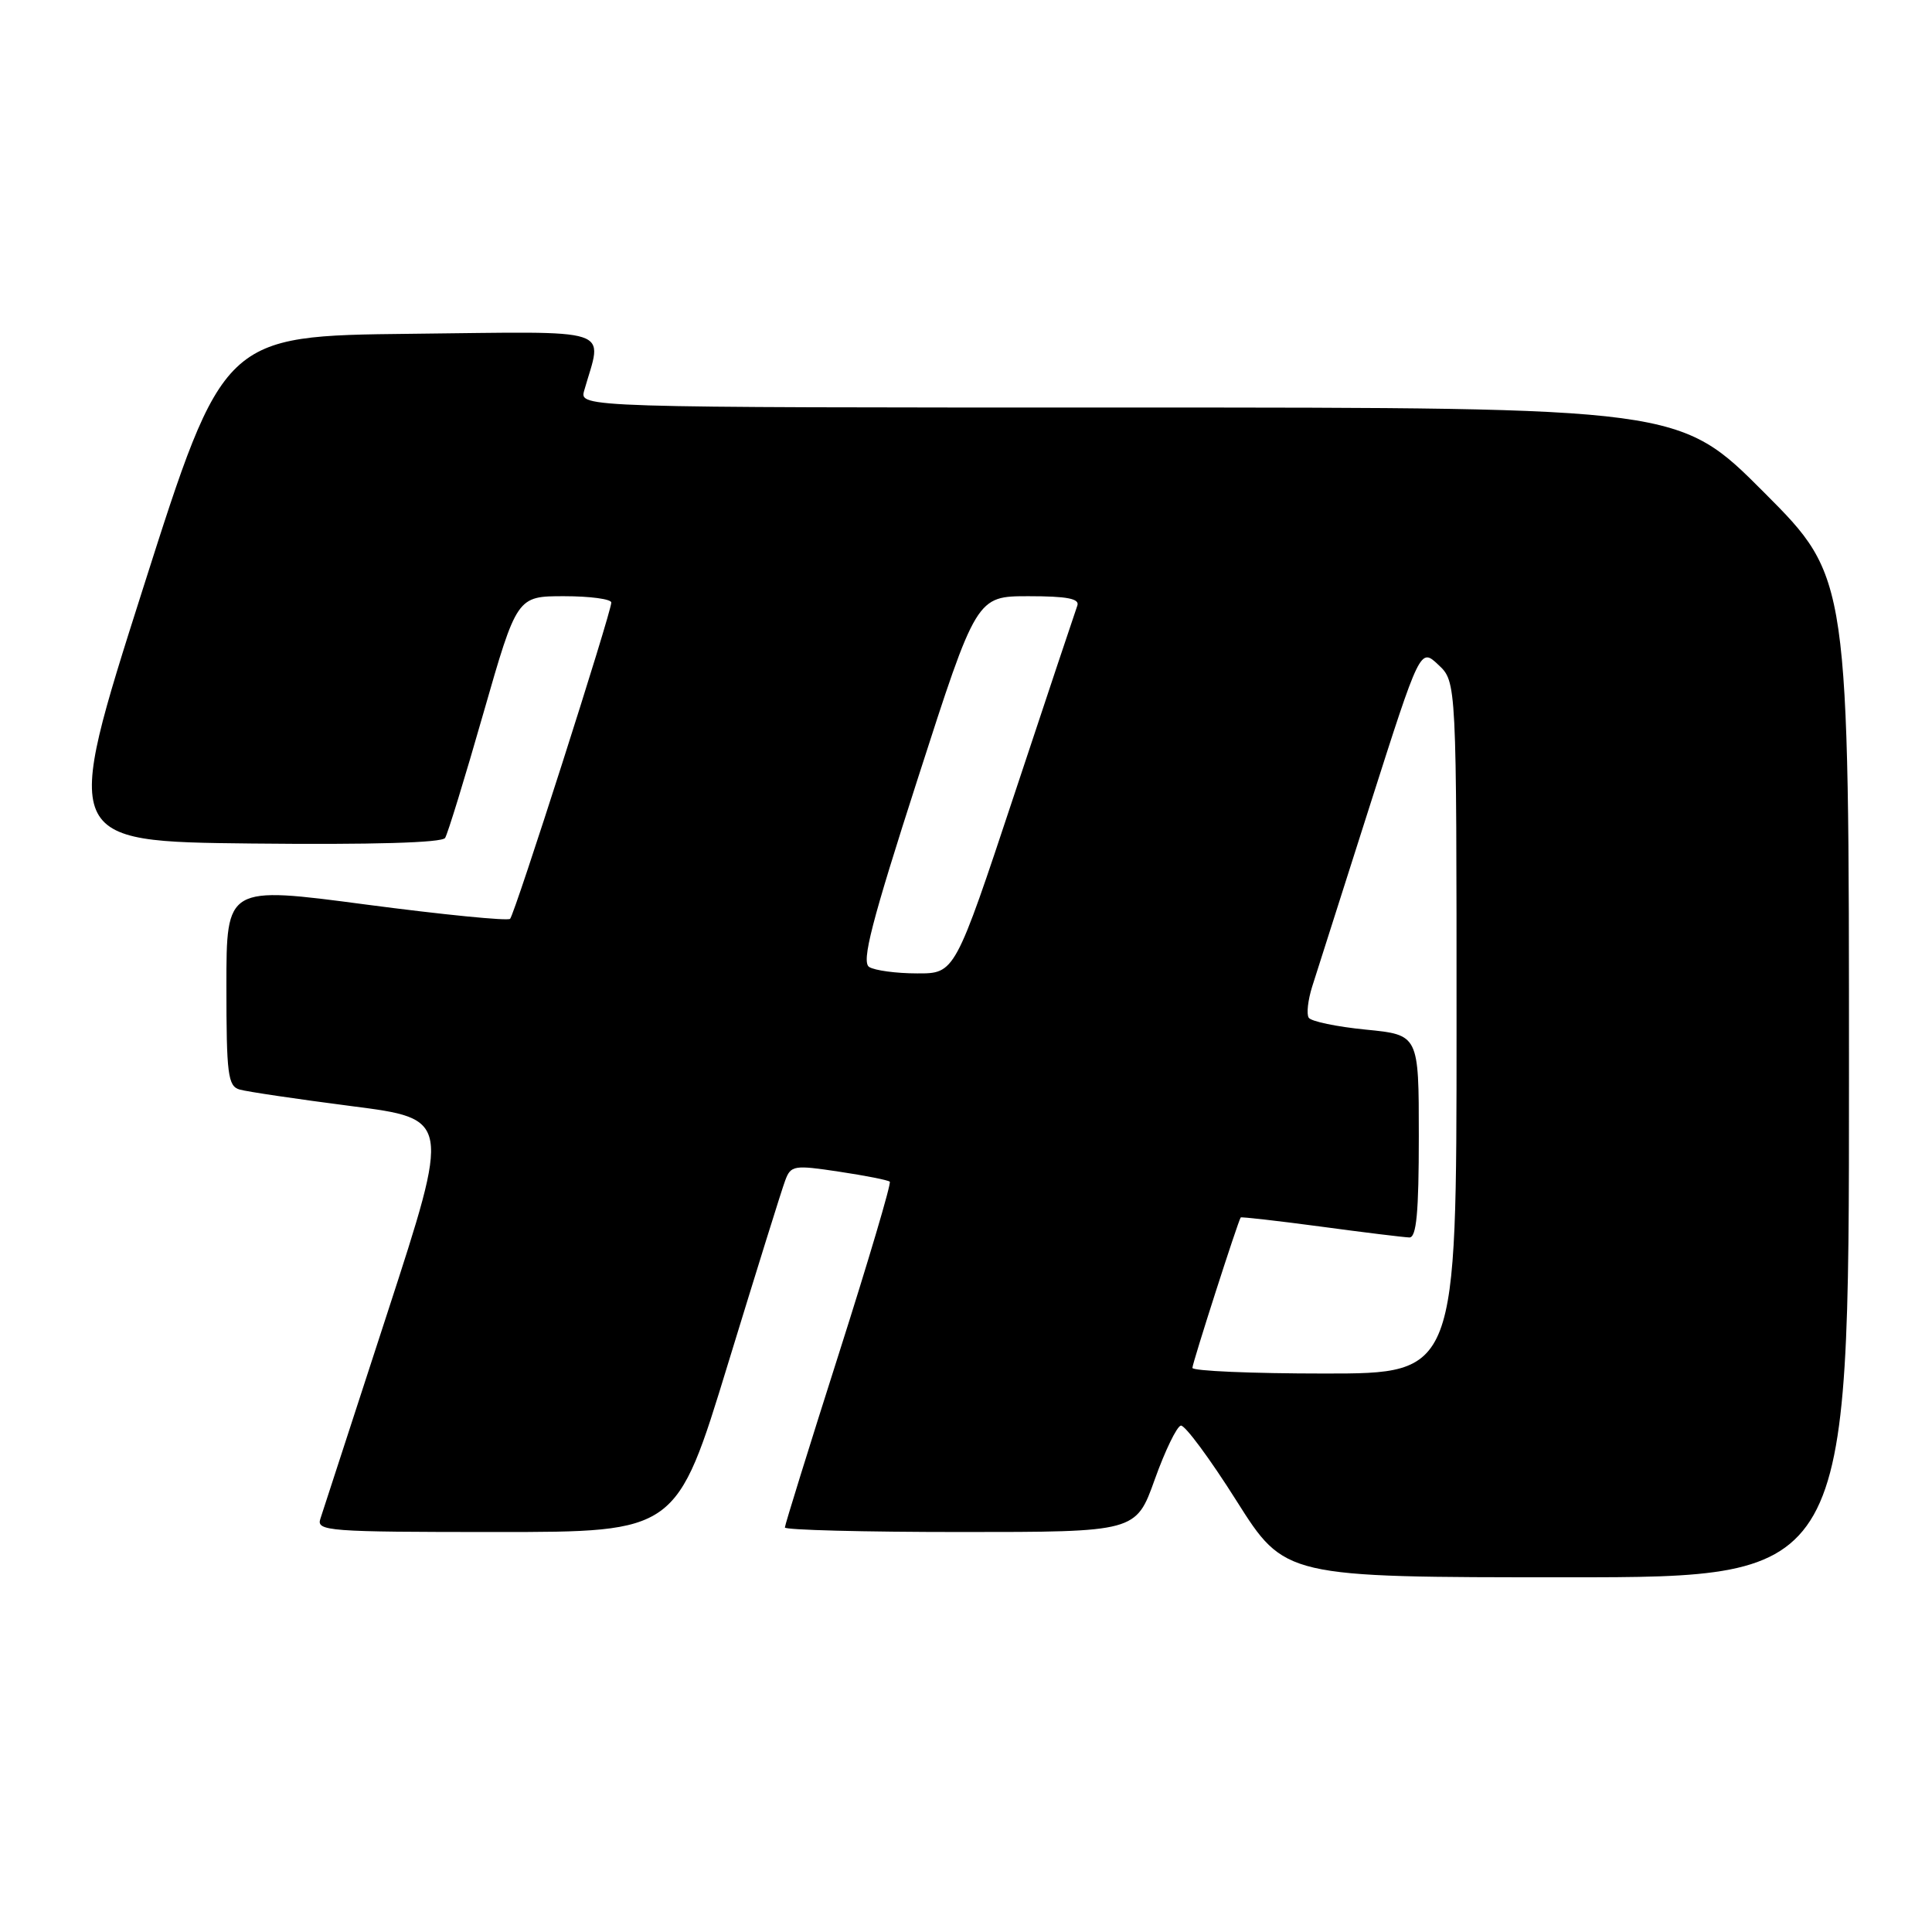 <?xml version="1.0" encoding="UTF-8" standalone="no"?>
<!DOCTYPE svg PUBLIC "-//W3C//DTD SVG 1.1//EN" "http://www.w3.org/Graphics/SVG/1.1/DTD/svg11.dtd" >
<svg xmlns="http://www.w3.org/2000/svg" xmlns:xlink="http://www.w3.org/1999/xlink" version="1.1" viewBox="0 0 256 256">
 <g >
 <path fill="currentColor"
d=" M 245.00 142.77 C 245.00 76.53 245.00 76.53 233.77 65.27 C 222.53 54.00 222.53 54.00 149.65 54.00 C 76.77 54.00 76.77 54.00 77.41 51.75 C 79.83 43.23 81.99 43.94 54.43 44.23 C 29.61 44.50 29.61 44.50 18.94 78.00 C 8.27 111.50 8.27 111.50 33.31 111.77 C 49.39 111.94 58.58 111.67 58.98 111.03 C 59.33 110.47 61.61 103.04 64.05 94.51 C 68.50 79.00 68.50 79.00 74.75 79.00 C 78.19 79.00 81.00 79.38 81.00 79.84 C 81.00 81.15 68.21 121.13 67.59 121.75 C 67.28 122.05 58.70 121.20 48.52 119.86 C 30.00 117.41 30.00 117.41 30.00 130.64 C 30.00 142.38 30.20 143.92 31.75 144.37 C 32.71 144.65 39.39 145.64 46.60 146.57 C 59.70 148.25 59.70 148.25 51.36 173.88 C 46.78 187.97 42.77 200.29 42.45 201.25 C 41.90 202.88 43.45 203.00 65.76 203.00 C 89.65 203.00 89.65 203.00 96.45 180.75 C 100.20 168.51 103.61 157.55 104.05 156.40 C 104.79 154.42 105.21 154.35 111.17 155.25 C 114.65 155.77 117.68 156.37 117.90 156.58 C 118.12 156.79 115.08 167.05 111.15 179.38 C 107.22 191.71 104.00 202.07 104.00 202.40 C 104.00 202.73 114.47 203.00 127.26 203.00 C 150.52 203.00 150.52 203.00 153.01 196.04 C 154.38 192.21 155.94 189.00 156.47 188.90 C 157.00 188.80 160.32 193.28 163.84 198.86 C 170.25 209.00 170.25 209.00 207.62 209.00 C 245.00 209.00 245.00 209.00 245.00 142.77 Z  M 158.00 181.25 C 158.00 180.62 164.03 161.84 164.40 161.32 C 164.48 161.22 169.25 161.76 175.02 162.53 C 180.78 163.31 186.06 163.95 186.75 163.97 C 187.69 163.99 188.00 160.66 188.00 150.56 C 188.00 137.12 188.00 137.12 180.98 136.43 C 177.12 136.05 173.71 135.34 173.41 134.85 C 173.10 134.36 173.31 132.51 173.87 130.73 C 174.43 128.95 177.88 118.12 181.54 106.66 C 188.19 85.83 188.19 85.83 190.59 88.09 C 193.00 90.35 193.00 90.35 193.00 136.17 C 193.00 182.00 193.00 182.00 175.50 182.00 C 165.88 182.00 158.00 181.66 158.00 181.25 Z  M 115.17 128.13 C 114.12 127.46 115.47 122.23 121.62 103.14 C 129.39 79.00 129.39 79.00 136.30 79.00 C 141.41 79.00 143.09 79.33 142.75 80.25 C 142.50 80.94 138.74 92.19 134.41 105.25 C 126.53 129.00 126.53 129.00 121.52 128.98 C 118.76 128.98 115.90 128.59 115.17 128.13 Z "/>
</g>
</svg>